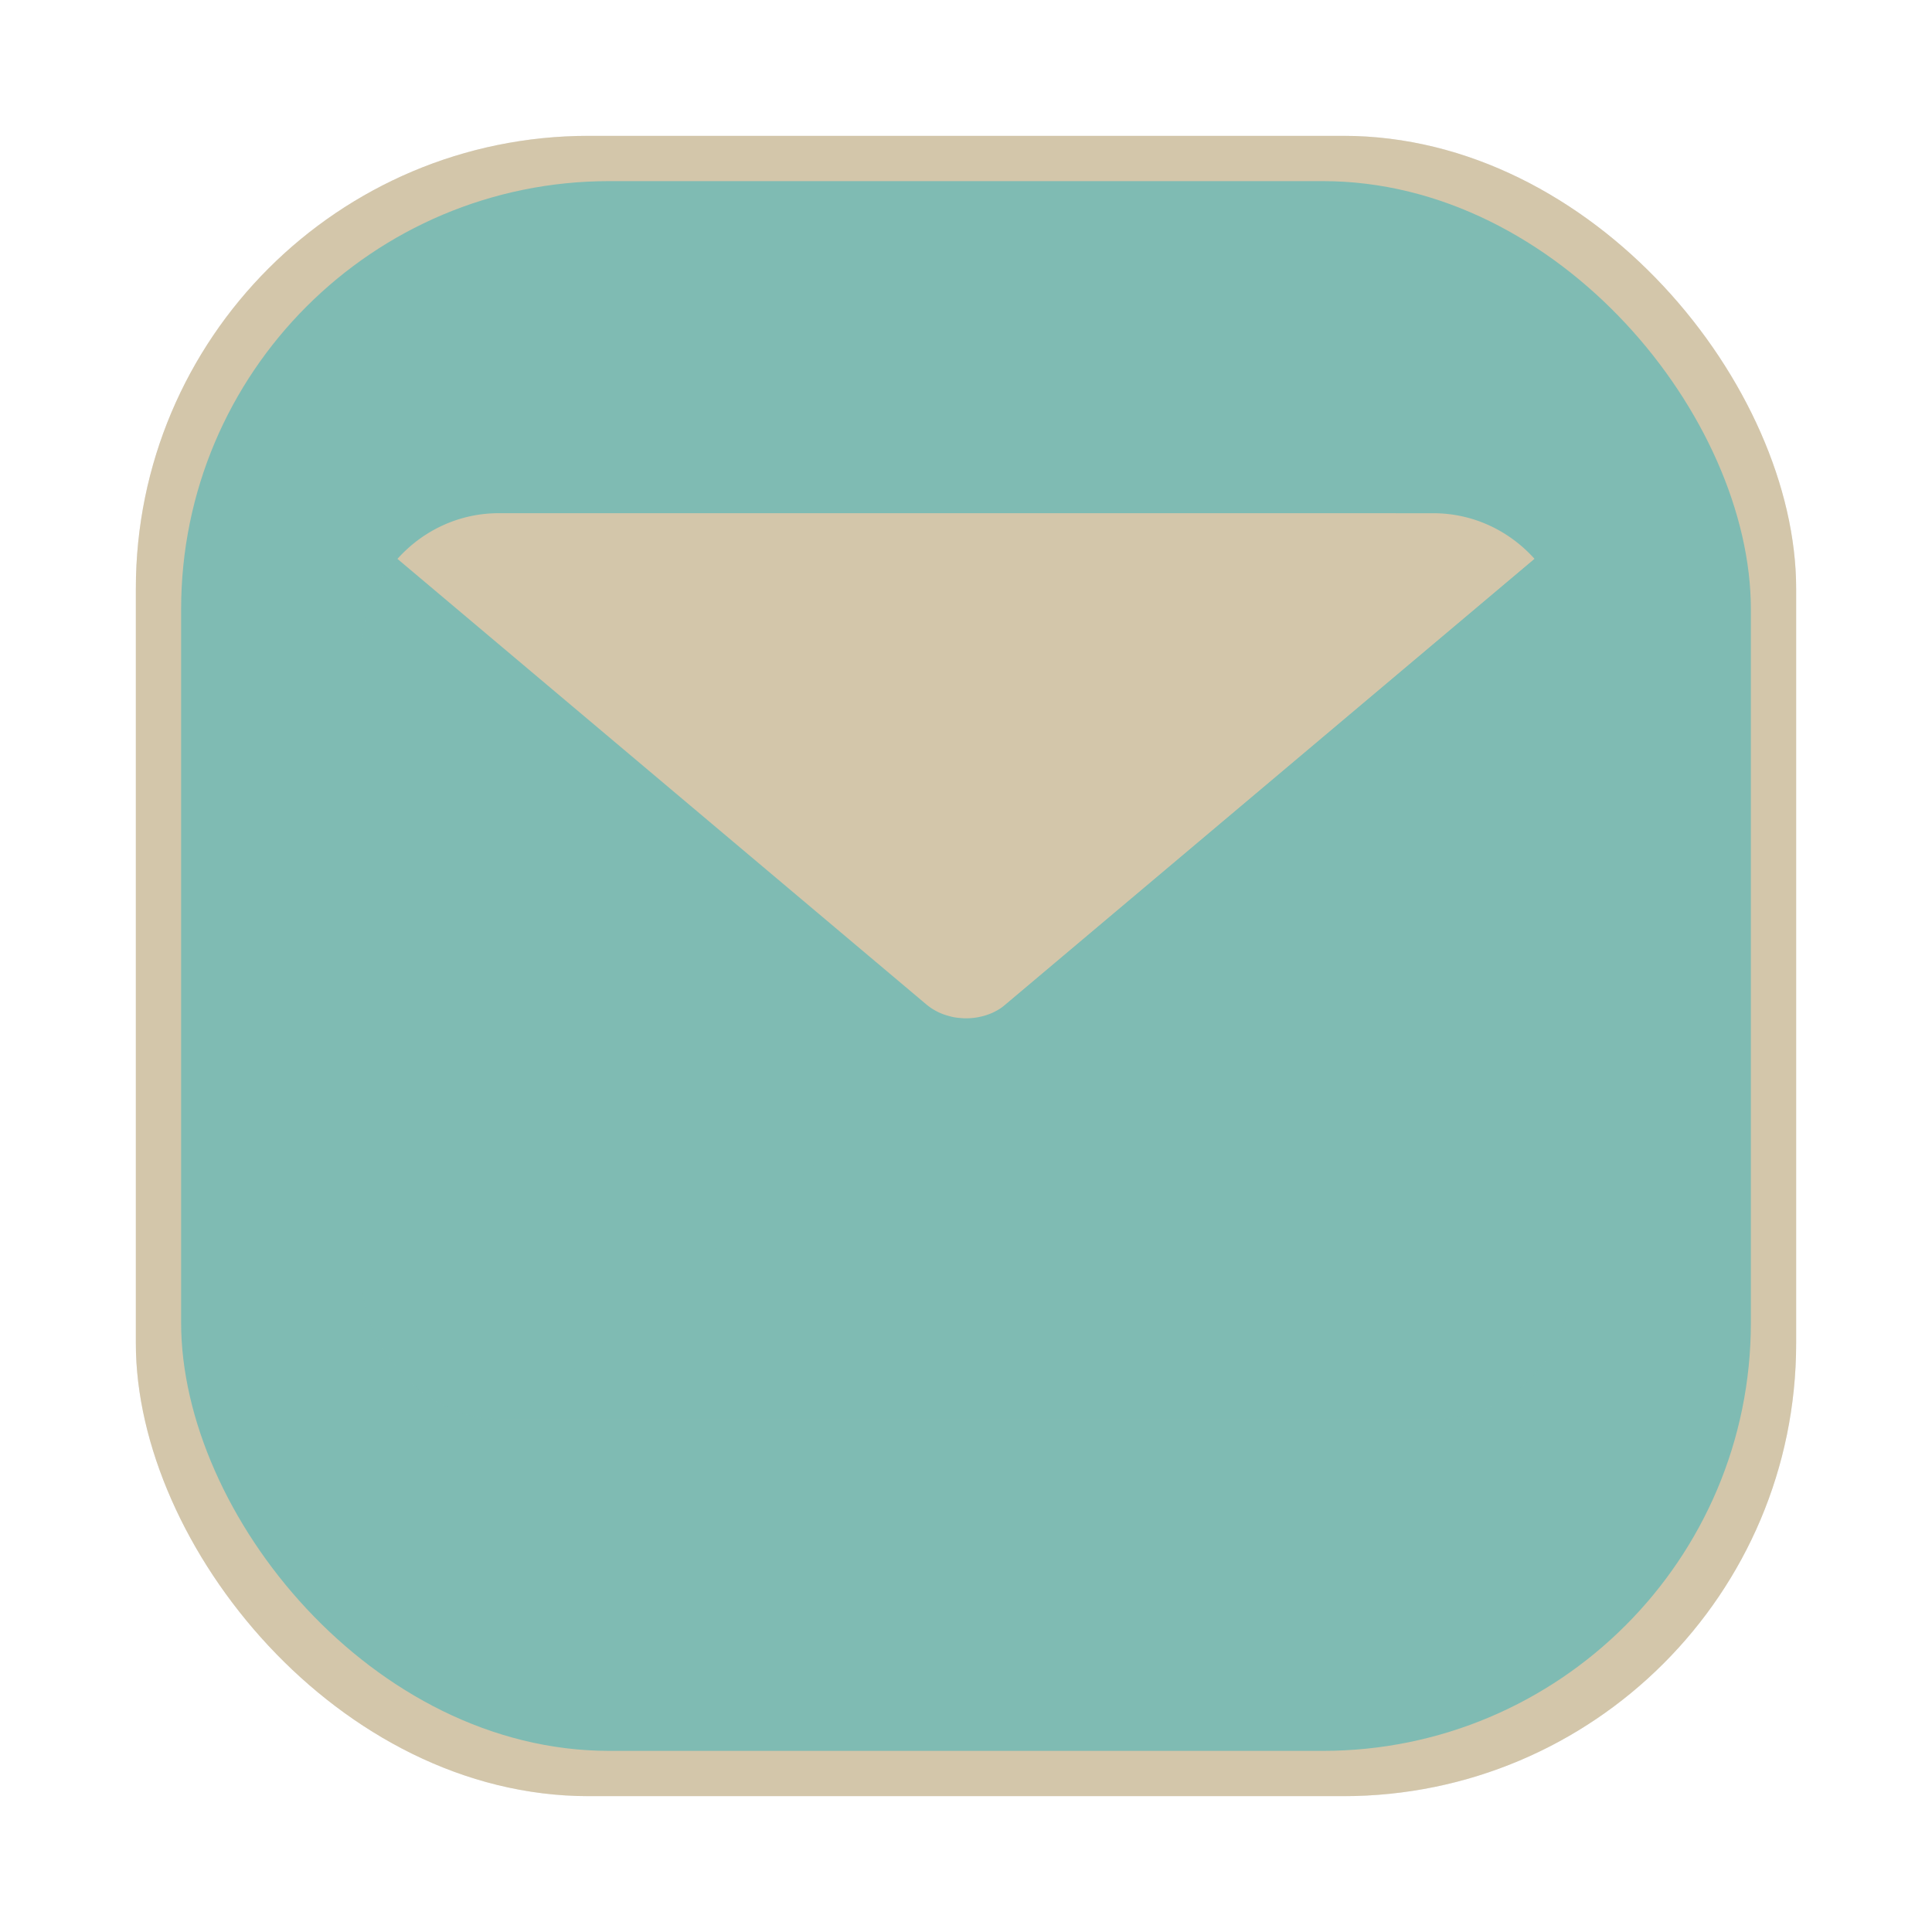 <svg id="svg22" version="1.1" viewBox="0 0 64 64" xmlns="http://www.w3.org/2000/svg" xmlns:xlink="http://www.w3.org/1999/xlink">
    <defs id="defs26">
        <linearGradient id="b-3" x1="399.57" x2="399.57" y1="545.8" y2="517.8" gradientTransform="matrix(2.143,0,0,2.143,-826.34,-1107.5)" gradientUnits="userSpaceOnUse">
            <stop id="stop2-6" stop-color="#495156" offset="0"/>
            <stop id="stop4-7" stop-color="#495156" offset="1"/>
        </linearGradient>
        <filter id="filter1655" x="-.074" y="-.098" width="1.147" height="1.196" color-interpolation-filters="sRGB">
            <feGaussianBlur id="feGaussianBlur917" stdDeviation="0.324"/>
        </filter>
        <style id="style862" type="text/css"/>
        <filter id="filter1057" x="-.027" y="-.027" width="1.054" height="1.054" color-interpolation-filters="sRGB">
            <feGaussianBlur id="feGaussianBlur864" stdDeviation="0.619"/>
        </filter>
        <style id="style872" type="text/css"/>
        <style id="style874" type="text/css"/>
        <style id="style876" type="text/css"/>
        <style id="style878" type="text/css"/>
        <style id="style880" type="text/css"/>
        <style id="style882" type="text/css"/>
        <style id="style884" type="text/css"/>
        <linearGradient id="linearGradient5305" x1="-127" x2="-72" y1="60" y2="5" gradientTransform="matrix(.945 0 0 .945 126.073 1.263)" gradientUnits="userSpaceOnUse">
            <stop id="stop867" stop-color="#7fbbb3" offset="0"/>
            <stop id="stop869" stop-color="#7fbbb3" offset="1"/>
        </linearGradient>
    </defs>
    <rect id="rect900" x="4.5" y="4.5" width="55" height="55" ry="15" fill="#1e2326" filter="url(#filter1057)" opacity=".3" stroke-linecap="round" stroke-width="2.744"/>
    <rect id="rect902" x="4.5" y="4.5" width="55" height="55" ry="15" fill="#d3c6aa" stroke-linecap="round" stroke-width="2.744"/>
    <circle id="circle54" cx="32.017" cy="31.998" r="0" fill="url(#b-3)" stroke-width="1.571"/>
    <rect id="rect5301" x="6" y="6" width="52" height="52" ry="14.182" fill="url(#linearGradient5305)" stroke-linecap="round" stroke-width="2.595"/>
    <g>
        <rect id="rect928" transform="matrix(3.78,0,0,3.78,-1.834,-2)" x="3.66" y="5.027" width="10.583" height="7.937" ry="1.198" fill="#7fbbb3" filter="url(#filter1655)" opacity=".8"/>
        <g stroke-width="3.78">
            <rect id="rect936" x="12" y="17" width="40" height="30" ry="4.527" fill="#7fbbb3"/>
            <path id="path938" d="m16.527 17c-1.343 0-2.534 0.59-3.361 1.514l17.521 14.76a1.856 1.564 0 0 0 0.098 0.076 1.856 1.564 0 0 0 0.145 0.096 1.856 1.564 0 0 0 0.156 0.084 1.856 1.564 0 0 0 0.166 0.07 1.856 1.564 0 0 0 0.176 0.055 1.856 1.564 0 0 0 0.178 0.043 1.856 1.564 0 0 0 0.184 0.023 1.856 1.564 0 0 0 0.184 0.012 1.856 1.564 0 0 0 0.186-0.006 1.856 1.564 0 0 0 0.184-0.021 1.856 1.564 0 0 0 0.182-0.037 1.856 1.564 0 0 0 0.176-0.051 1.856 1.564 0 0 0 0.168-0.066 1.856 1.564 0 0 0 0.158-0.08 1.856 1.564 0 0 0 0.15-0.092 1.856 1.564 0 0 0 0.137-0.105l17.521-14.76c-0.828-0.923-2.018-1.514-3.361-1.514z" fill="#d3c6aa"/>
            <path id="path940" d="m50.835 18.514-33.816 28.486h30.455c2.508 0 4.527-2.019 4.527-4.527v-20.945c0-1.165-0.448-2.213-1.166-3.014z" fill="#7fbbb3"/>
        </g>
    </g>
    <g fill="#495156">
        <circle id="circle888" cx="-1258.885" cy="-1279.3" r="0"/>
        <g stroke-width="1">
            <circle id="circle890" cx="-1140.431" cy="-1318.6" r="0"/>
            <circle id="circle892" cx="-40.893" cy="-53.109" r="0" fill-rule="evenodd"/>
            <circle id="circle894" cx="-1061.929" cy="-1390.11" r="0"/>
            <circle id="circle896" cx="37.606" cy="-124.582" r="0" fill-rule="evenodd"/>
        </g>
    </g>
</svg>
